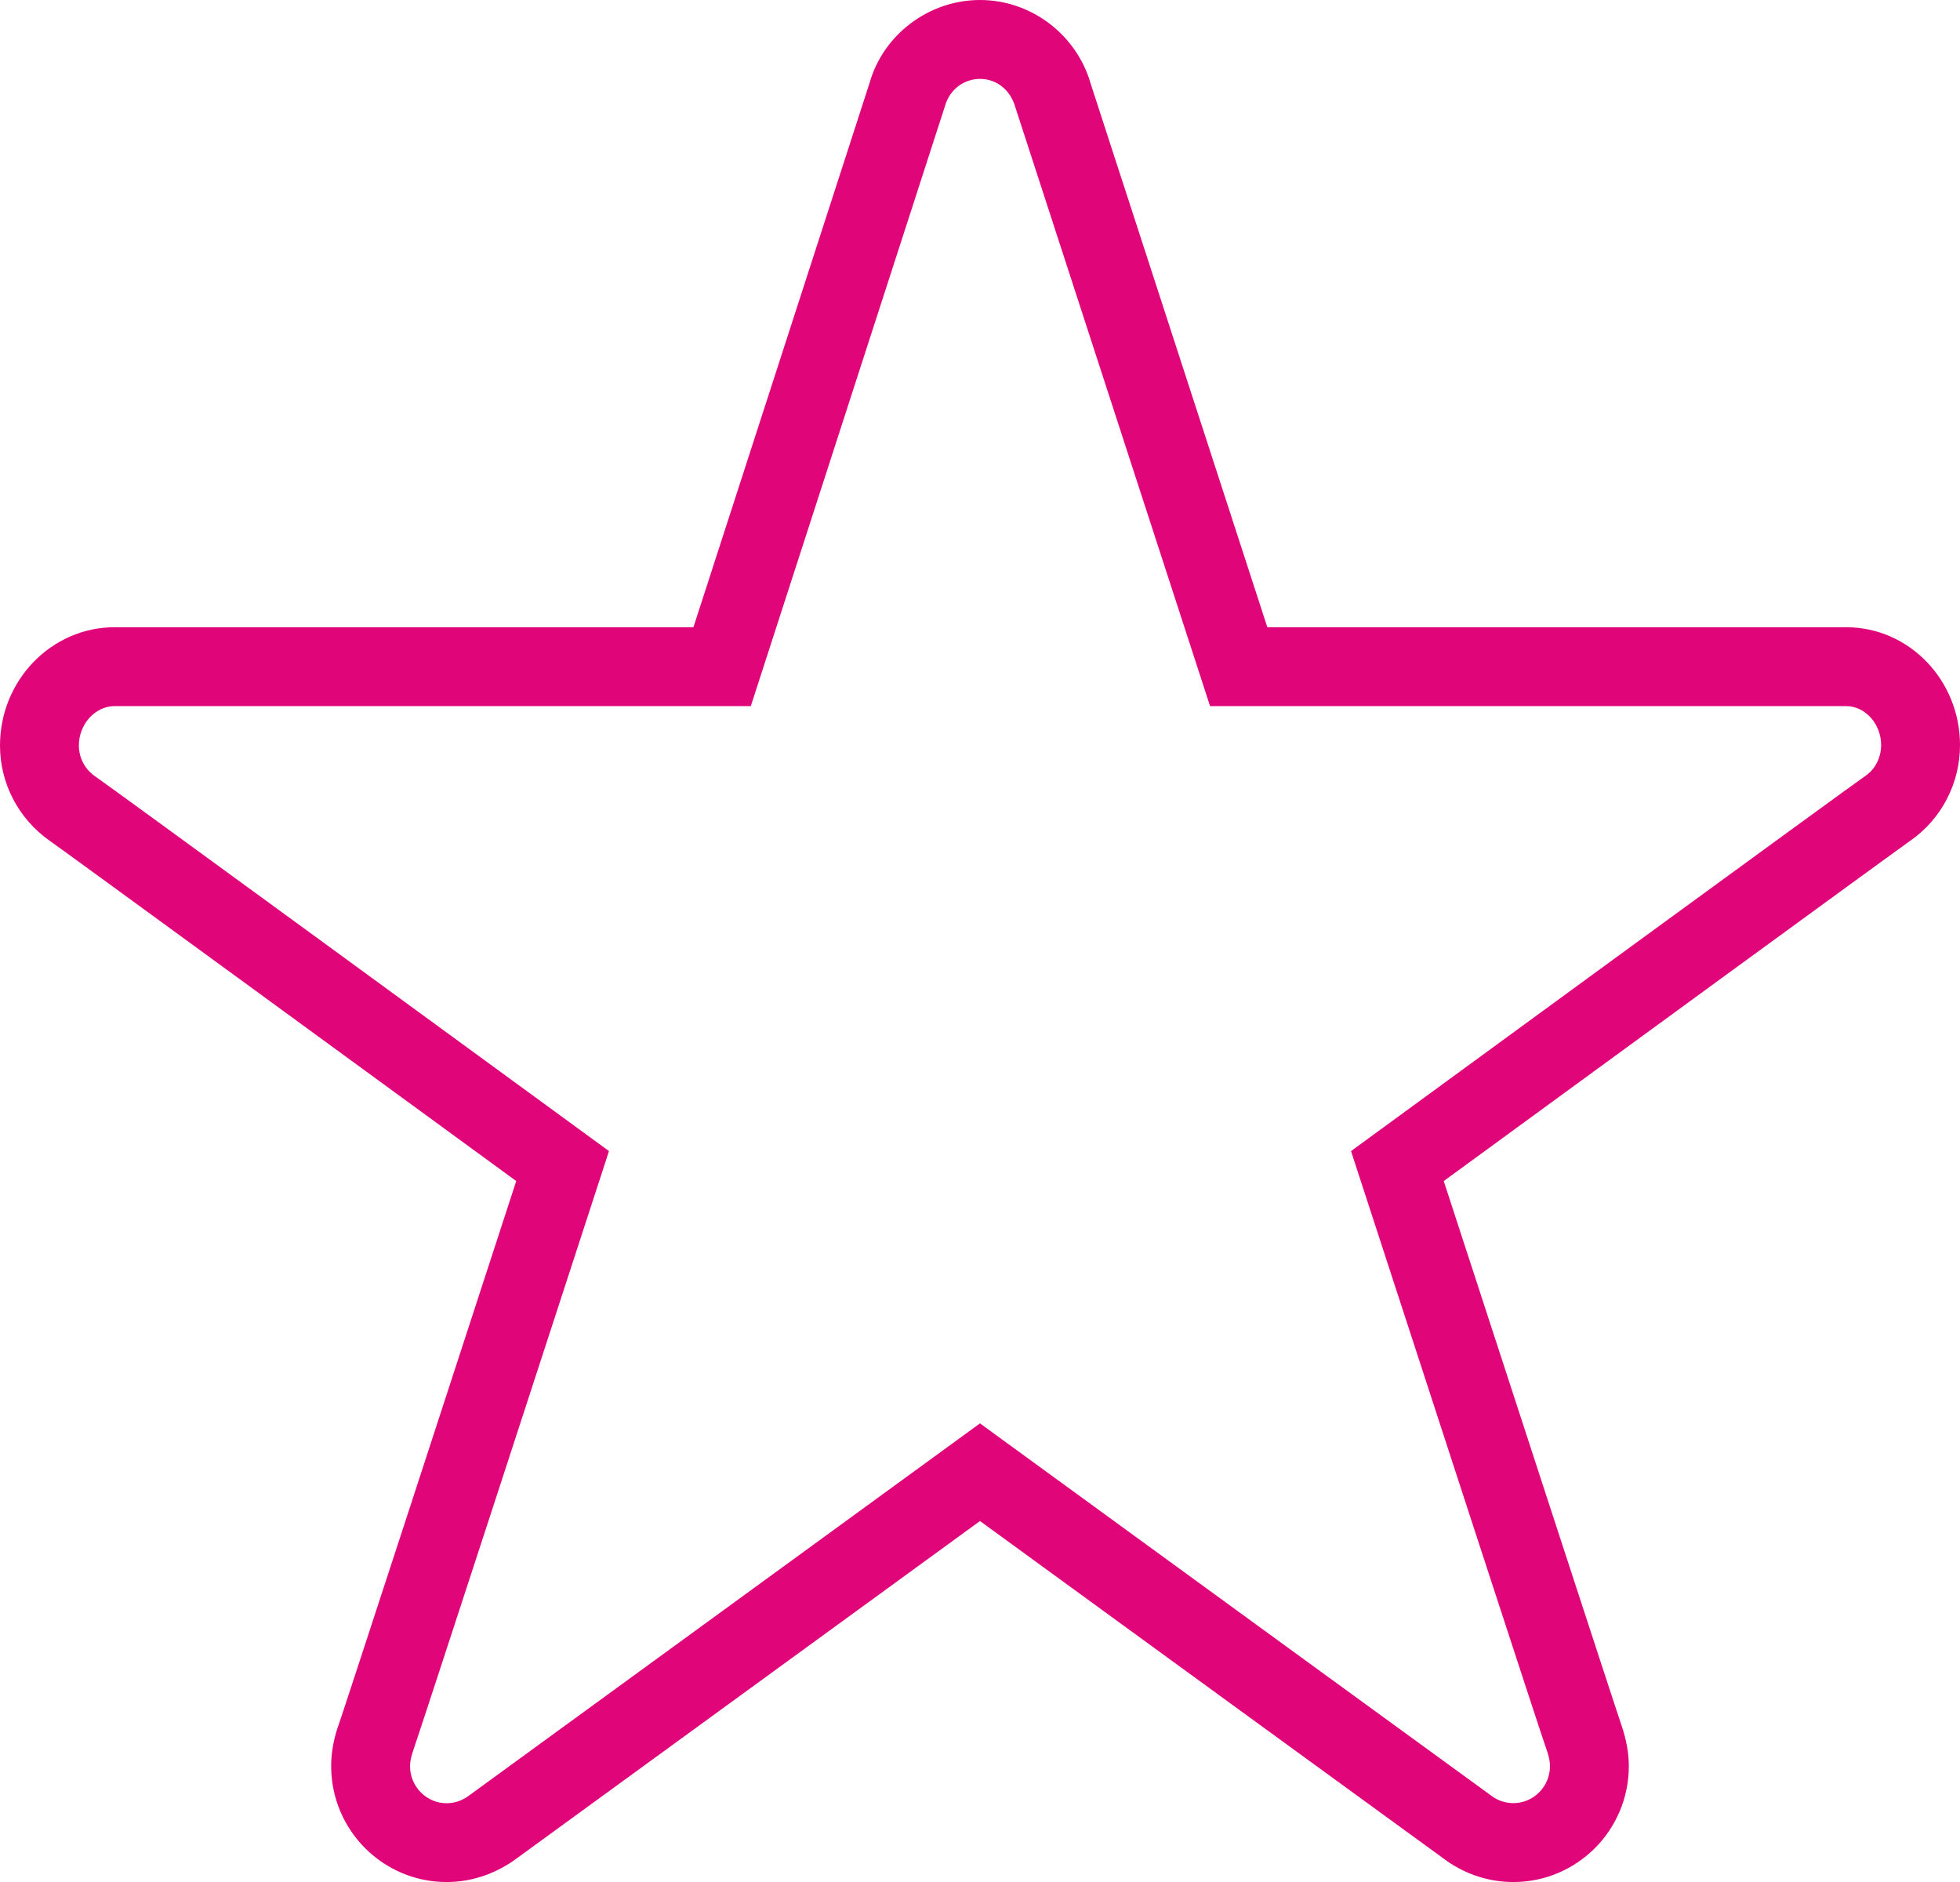 <?xml version="1.0" encoding="utf-8"?>
<!-- Generator: Adobe Illustrator 17.1.0, SVG Export Plug-In . SVG Version: 6.00 Build 0)  -->
<!DOCTYPE svg PUBLIC "-//W3C//DTD SVG 1.1//EN" "http://www.w3.org/Graphics/SVG/1.1/DTD/svg11.dtd">
<svg version="1.1" id="Calque_1" xmlns="http://www.w3.org/2000/svg" xmlns:xlink="http://www.w3.org/1999/xlink" x="0px" y="0px"
	 viewBox="0 0 79.508 76.329" style="enable-background:new 0 0 79.508 76.329;" xml:space="preserve">
<style type="text/css">
	.st0{fill:#E1057A;}
</style>
<g>
	<path class="st0" d="M61.391,76.329c-0.953,0-1.879-0.29-2.672-0.836c-0.414-0.297-15.028-10.938-18.965-13.805l-18.93,13.781
		c-0.832,0.57-1.758,0.86-2.707,0.86c-2.582,0-4.683-2.106-4.683-4.7c0-0.511,0.089-1.043,0.269-1.586l0.031-0.082
		c0.204-0.57,4.973-15.199,7.207-22.062C15.066,43.61,2.531,34.454,2.02,34.102C0.746,33.207,0,31.77,0,30.235
		c0-2.645,2.086-4.797,4.652-4.797h23.477l7.144-22.07C35.824,1.411,37.672,0,39.754,0c2.082,0,3.934,1.411,4.5,3.426l7.156,22.012
		h23.481c2.547,0,4.617,2.144,4.617,4.781c0,1.543-0.746,2.988-2,3.867c-0.535,0.371-13.07,9.524-18.942,13.813
		c2.239,6.871,7.012,21.512,7.219,22.097c0.195,0.583,0.289,1.118,0.289,1.633C66.074,74.223,63.973,76.329,61.391,76.329
		L61.391,76.329z M39.754,57.727l0.941,0.687c6.719,4.891,19.512,14.211,19.86,14.457c0.238,0.165,0.535,0.258,0.836,0.258
		c0.816,0,1.484-0.672,1.484-1.5c0-0.168-0.035-0.359-0.105-0.57c-0.122-0.297-5.36-16.379-7.606-23.273l-0.359-1.102L55.742,46
		c1.988-1.457,19.449-14.211,19.953-14.55c0.375-0.262,0.614-0.731,0.614-1.235c0-0.855-0.649-1.578-1.418-1.578H49.086
		L41.188,4.352c-0.2-0.715-0.77-1.152-1.434-1.152c-0.664,0-1.234,0.441-1.418,1.093l-7.879,24.344H4.652
		c-0.789,0-1.453,0.731-1.453,1.598c0,0.492,0.239,0.953,0.637,1.234c0.48,0.32,17.941,13.078,19.93,14.531l0.937,0.684
		l-0.359,1.105c-2.172,6.672-7.149,21.946-7.602,23.266c-0.07,0.215-0.109,0.406-0.109,0.574c0,0.828,0.668,1.504,1.484,1.504
		c0.305,0,0.594-0.094,0.856-0.273L39.754,57.727z"/>
</g>
</svg>
